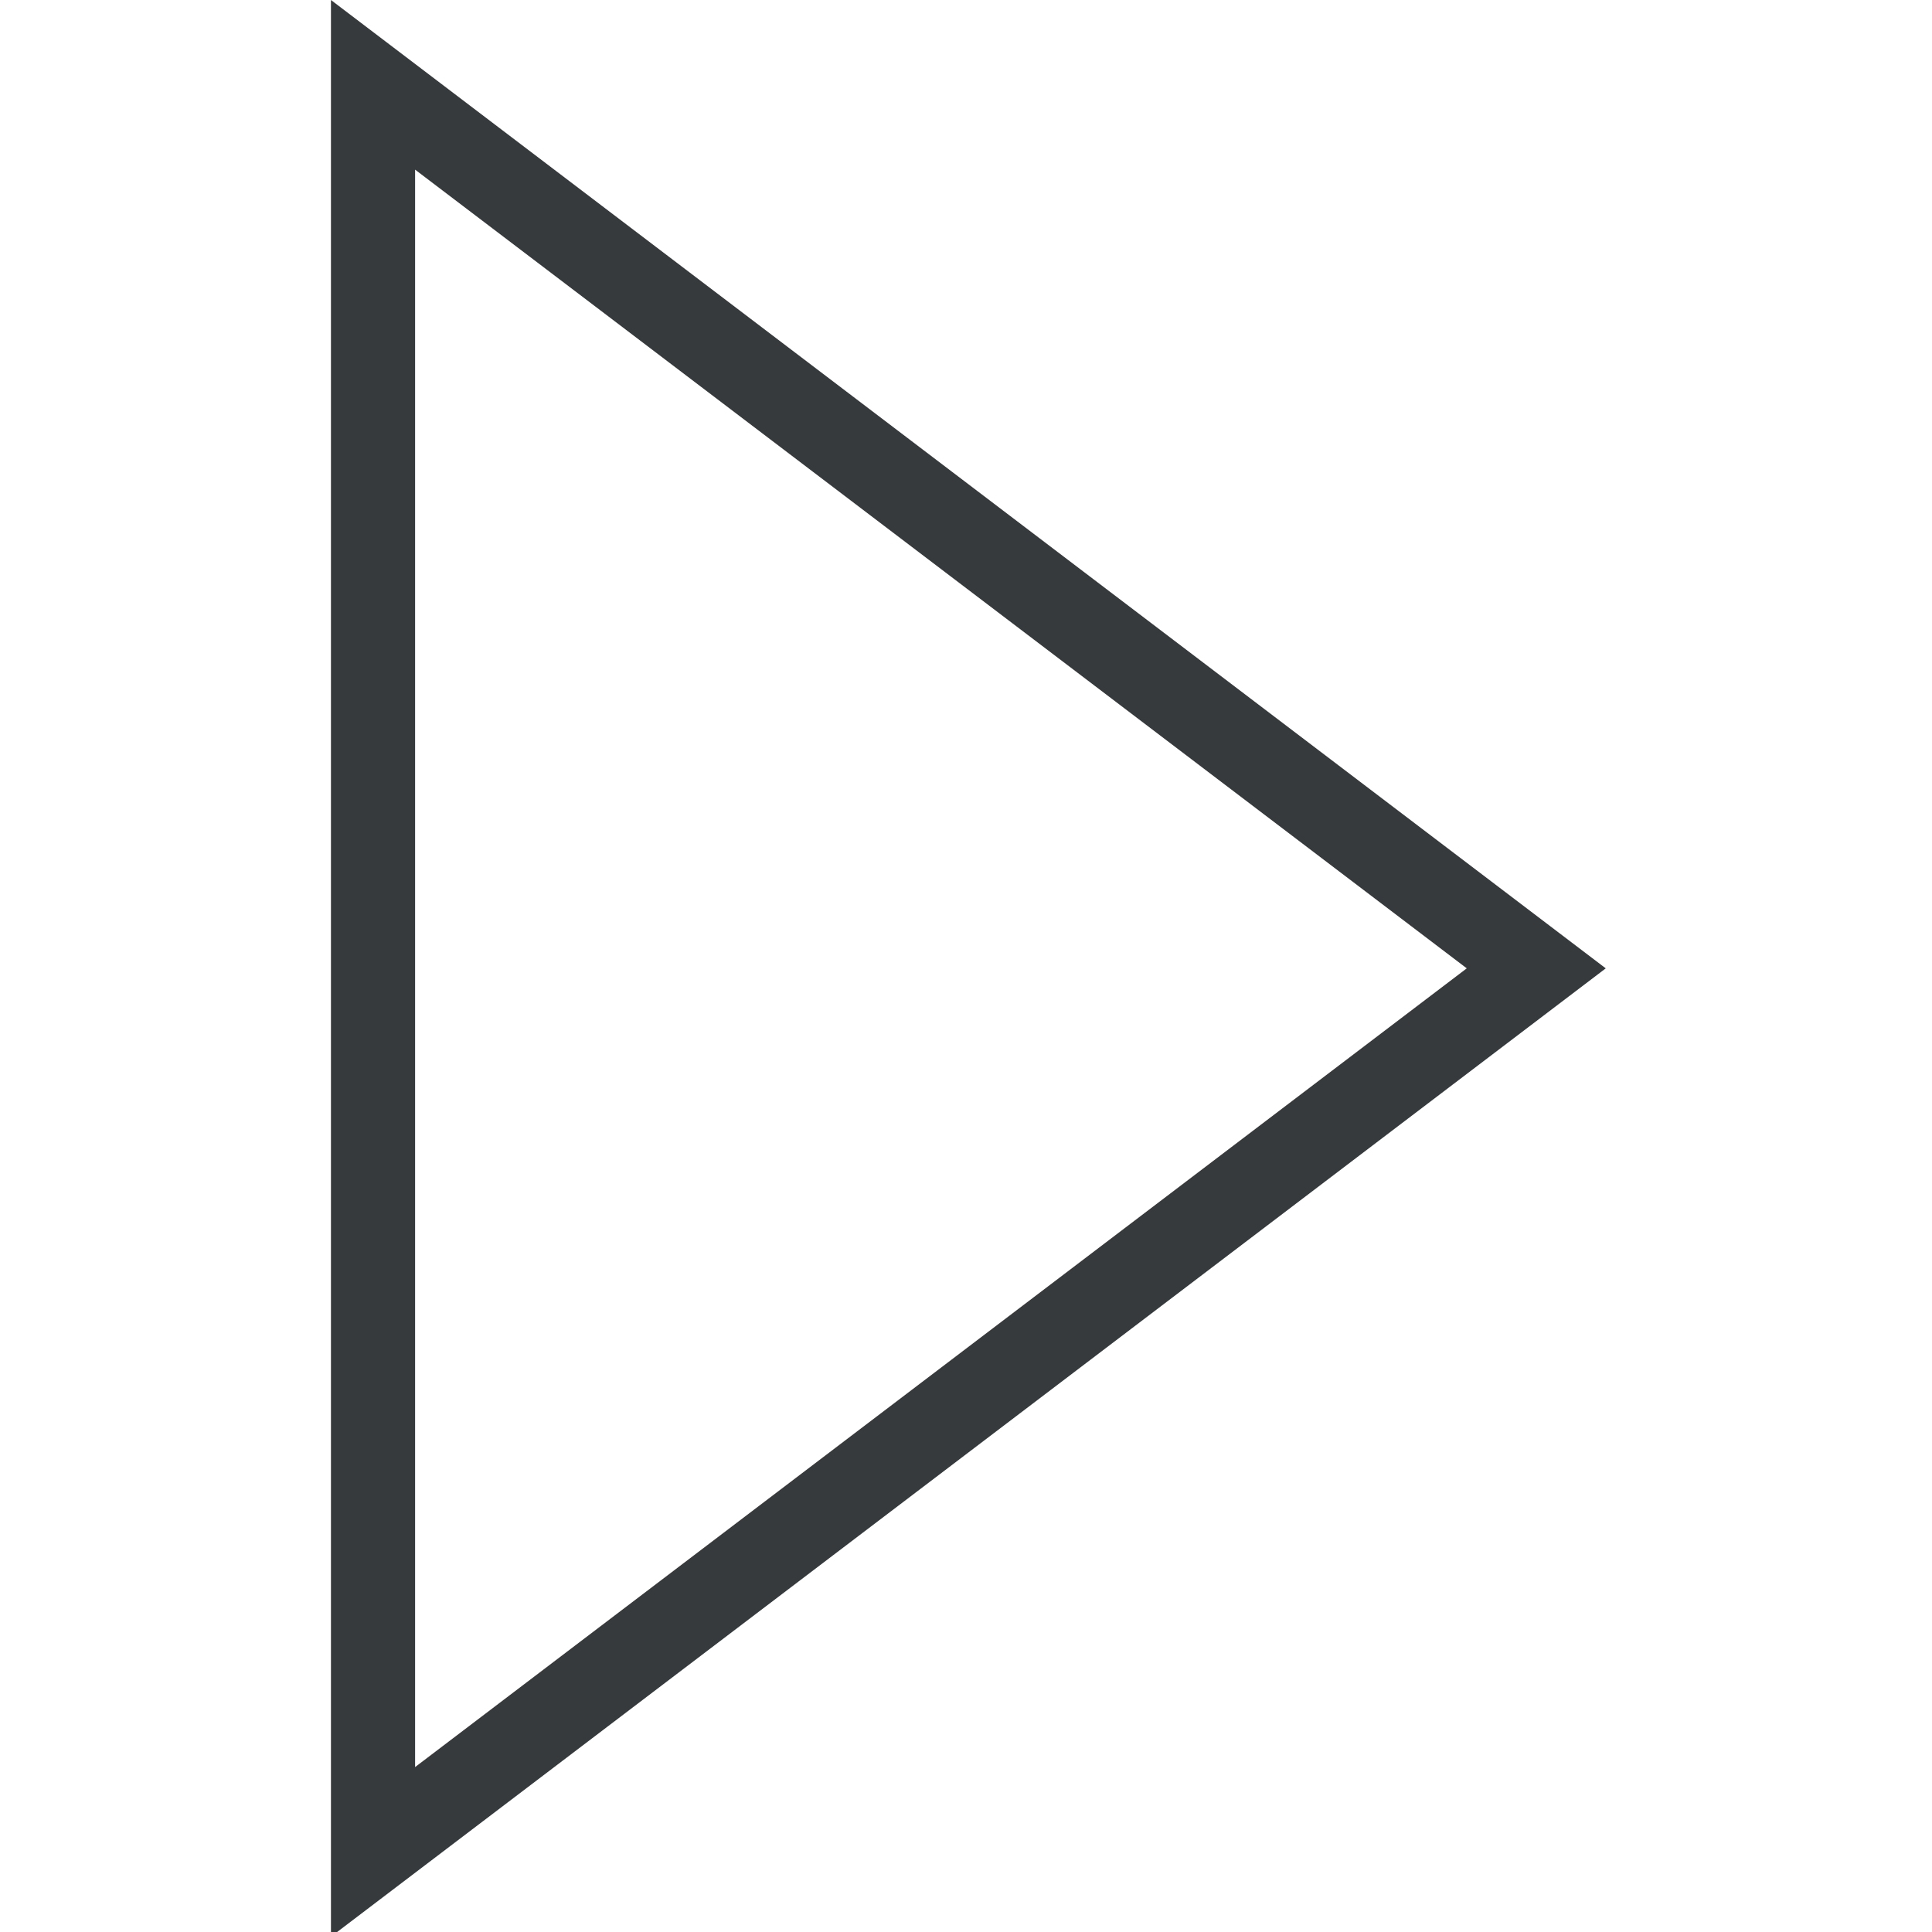 <svg xmlns="http://www.w3.org/2000/svg" xmlns:xlink="http://www.w3.org/1999/xlink" viewBox="0 0 137 137">
	<g>
		<path d="M23.468,137.333V0l90.398,68.667L23.468,137.333z M29.435,12.029v113.275l74.574-56.638    L29.435,12.029z" fill="#373a3c"/>
	</g>
</svg>
